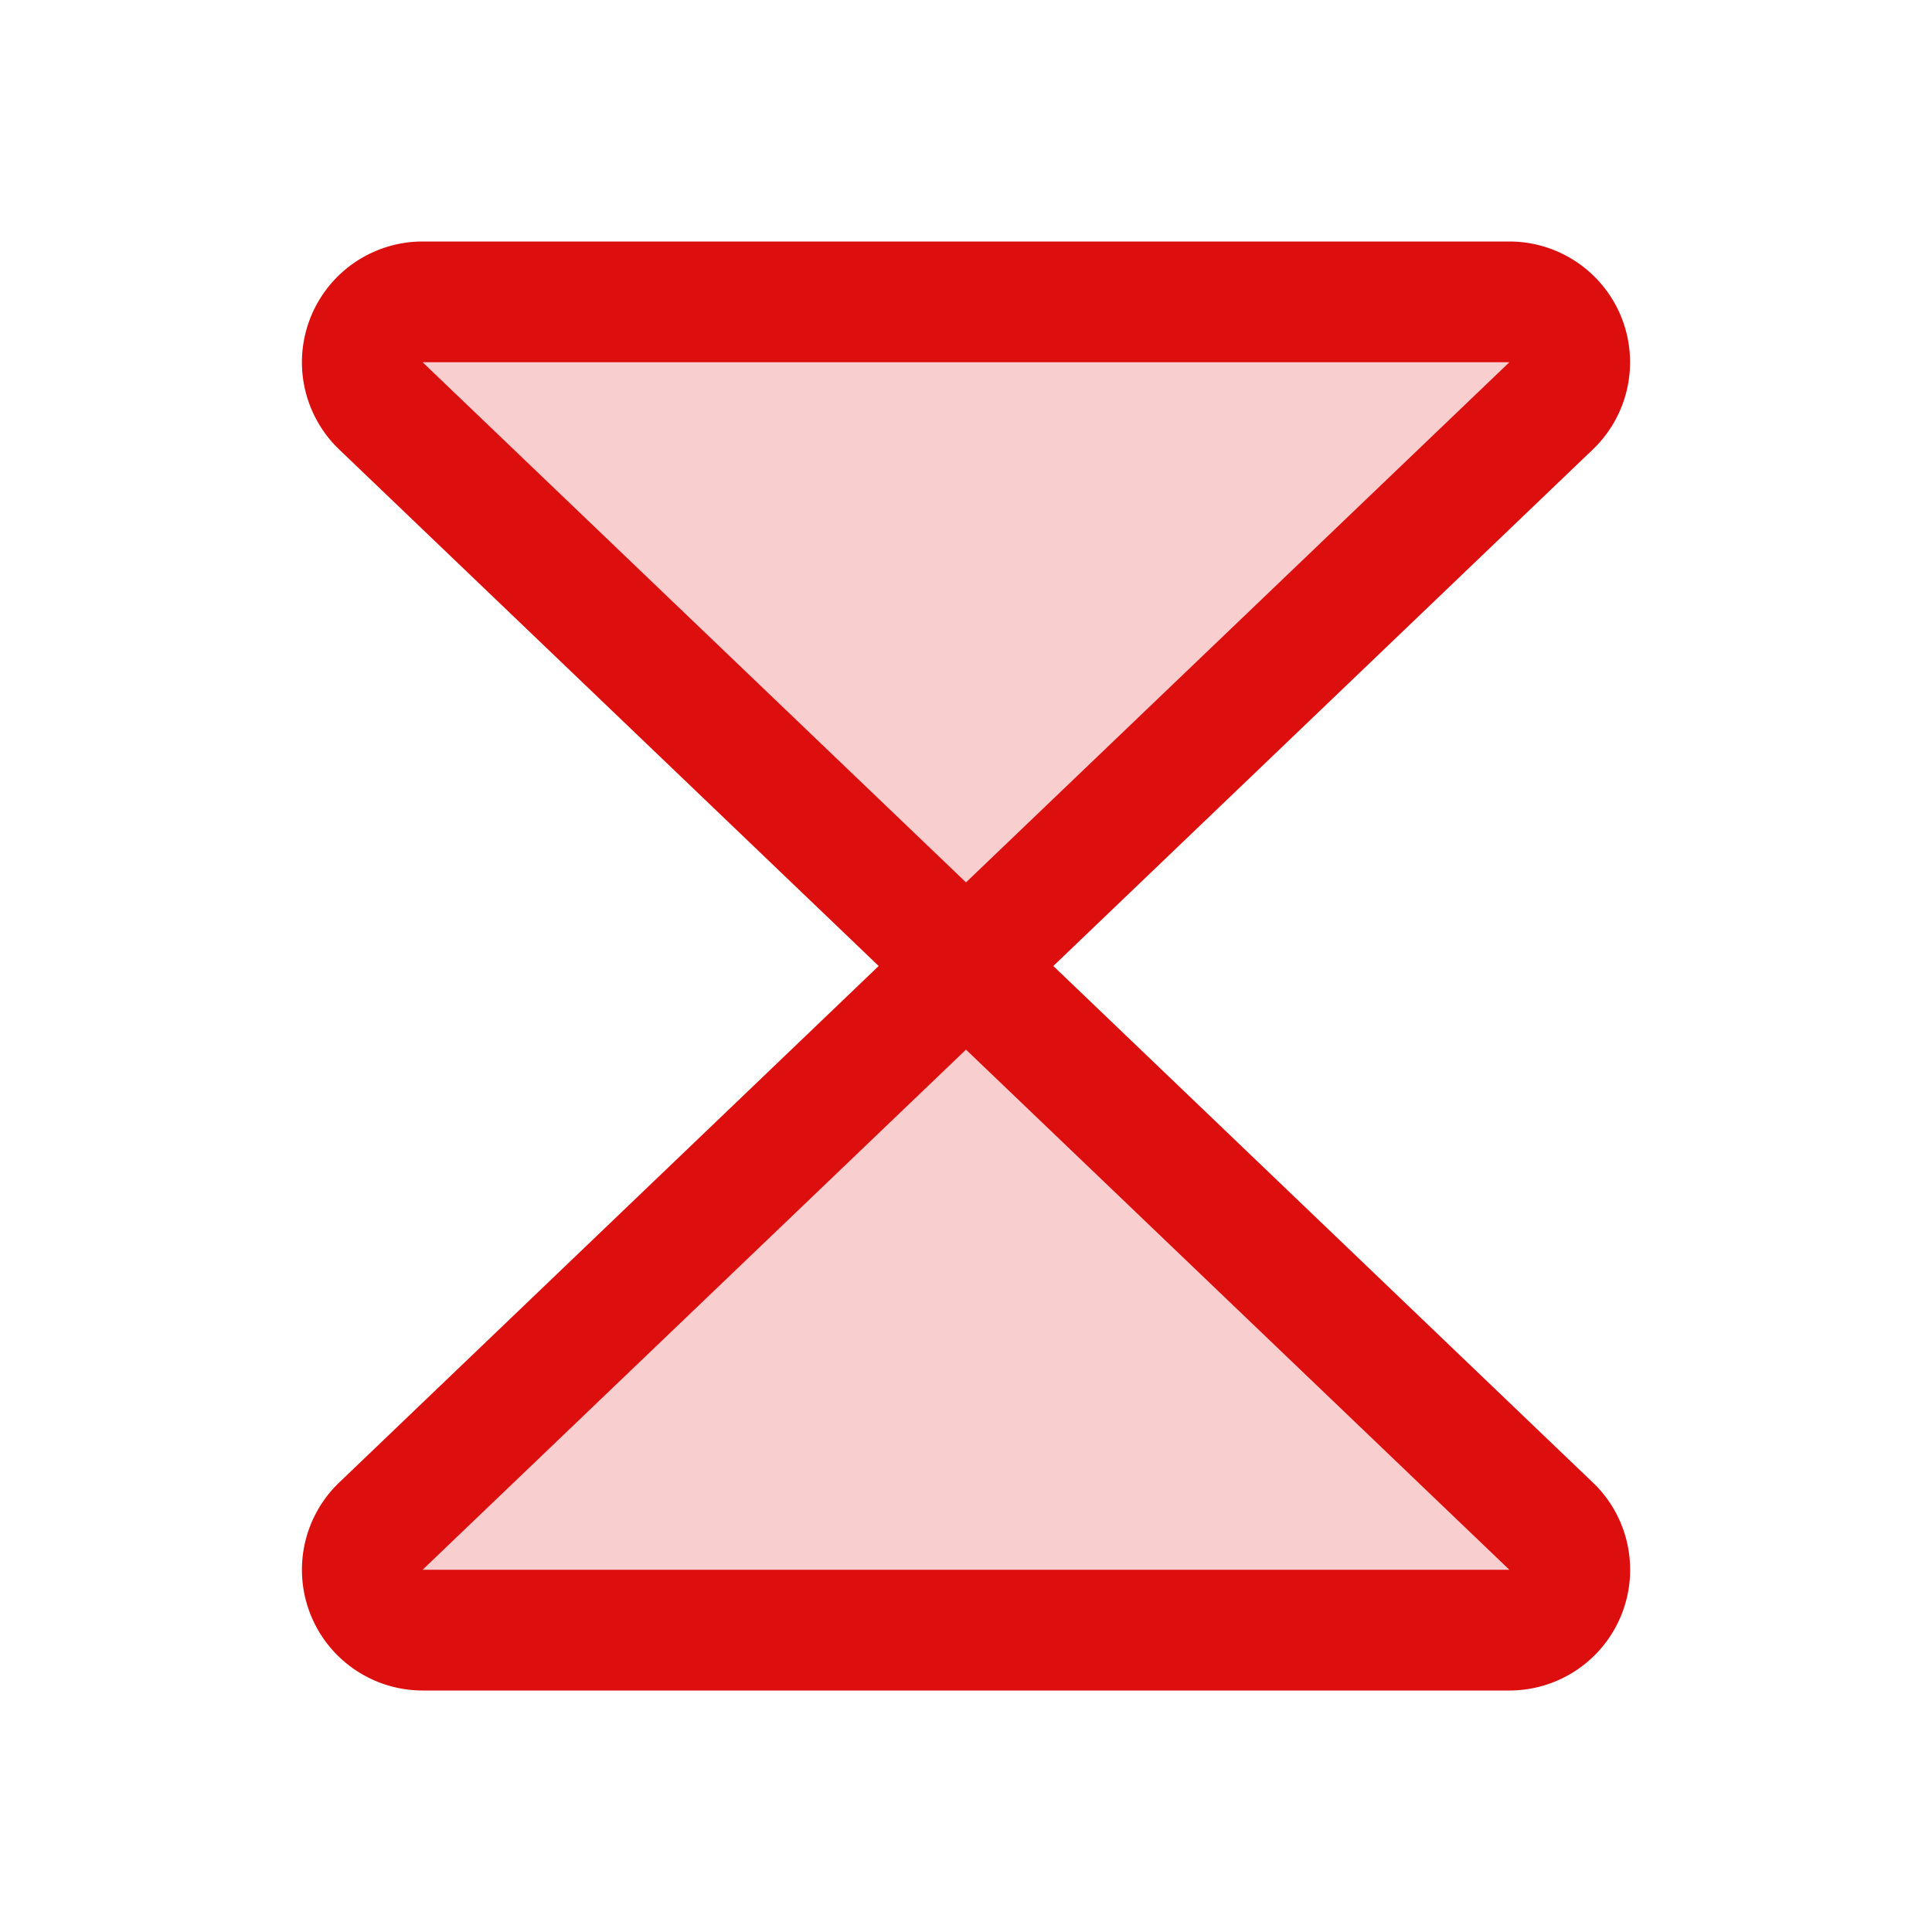 <svg xmlns="http://www.w3.org/2000/svg" viewBox="0 0 256 256" fill="#DD0E0E"><path d="M205.64,53.66,128,128,50.36,53.66A8,8,0,0,1,56,40H200A8,8,0,0,1,205.64,53.66ZM128,128,50.36,202.34A8,8,0,0,0,56,216H200a8,8,0,0,0,5.66-13.66Z" opacity="0.2"/><path d="M211.18,196.56,139.57,128l71.61-68.56a1.59,1.59,0,0,1,.13-.13A16,16,0,0,0,200,32H56A16,16,0,0,0,44.69,59.31a1.59,1.59,0,0,1,.13.13L116.43,128,44.82,196.56a1.59,1.59,0,0,1-.13.13A16,16,0,0,0,56,224H200a16,16,0,0,0,11.32-27.31A1.59,1.59,0,0,1,211.18,196.56ZM56,48h0v0Zm144,0-72,68.92L56,48ZM56,208l72-68.92L200,208Z"/></svg>
